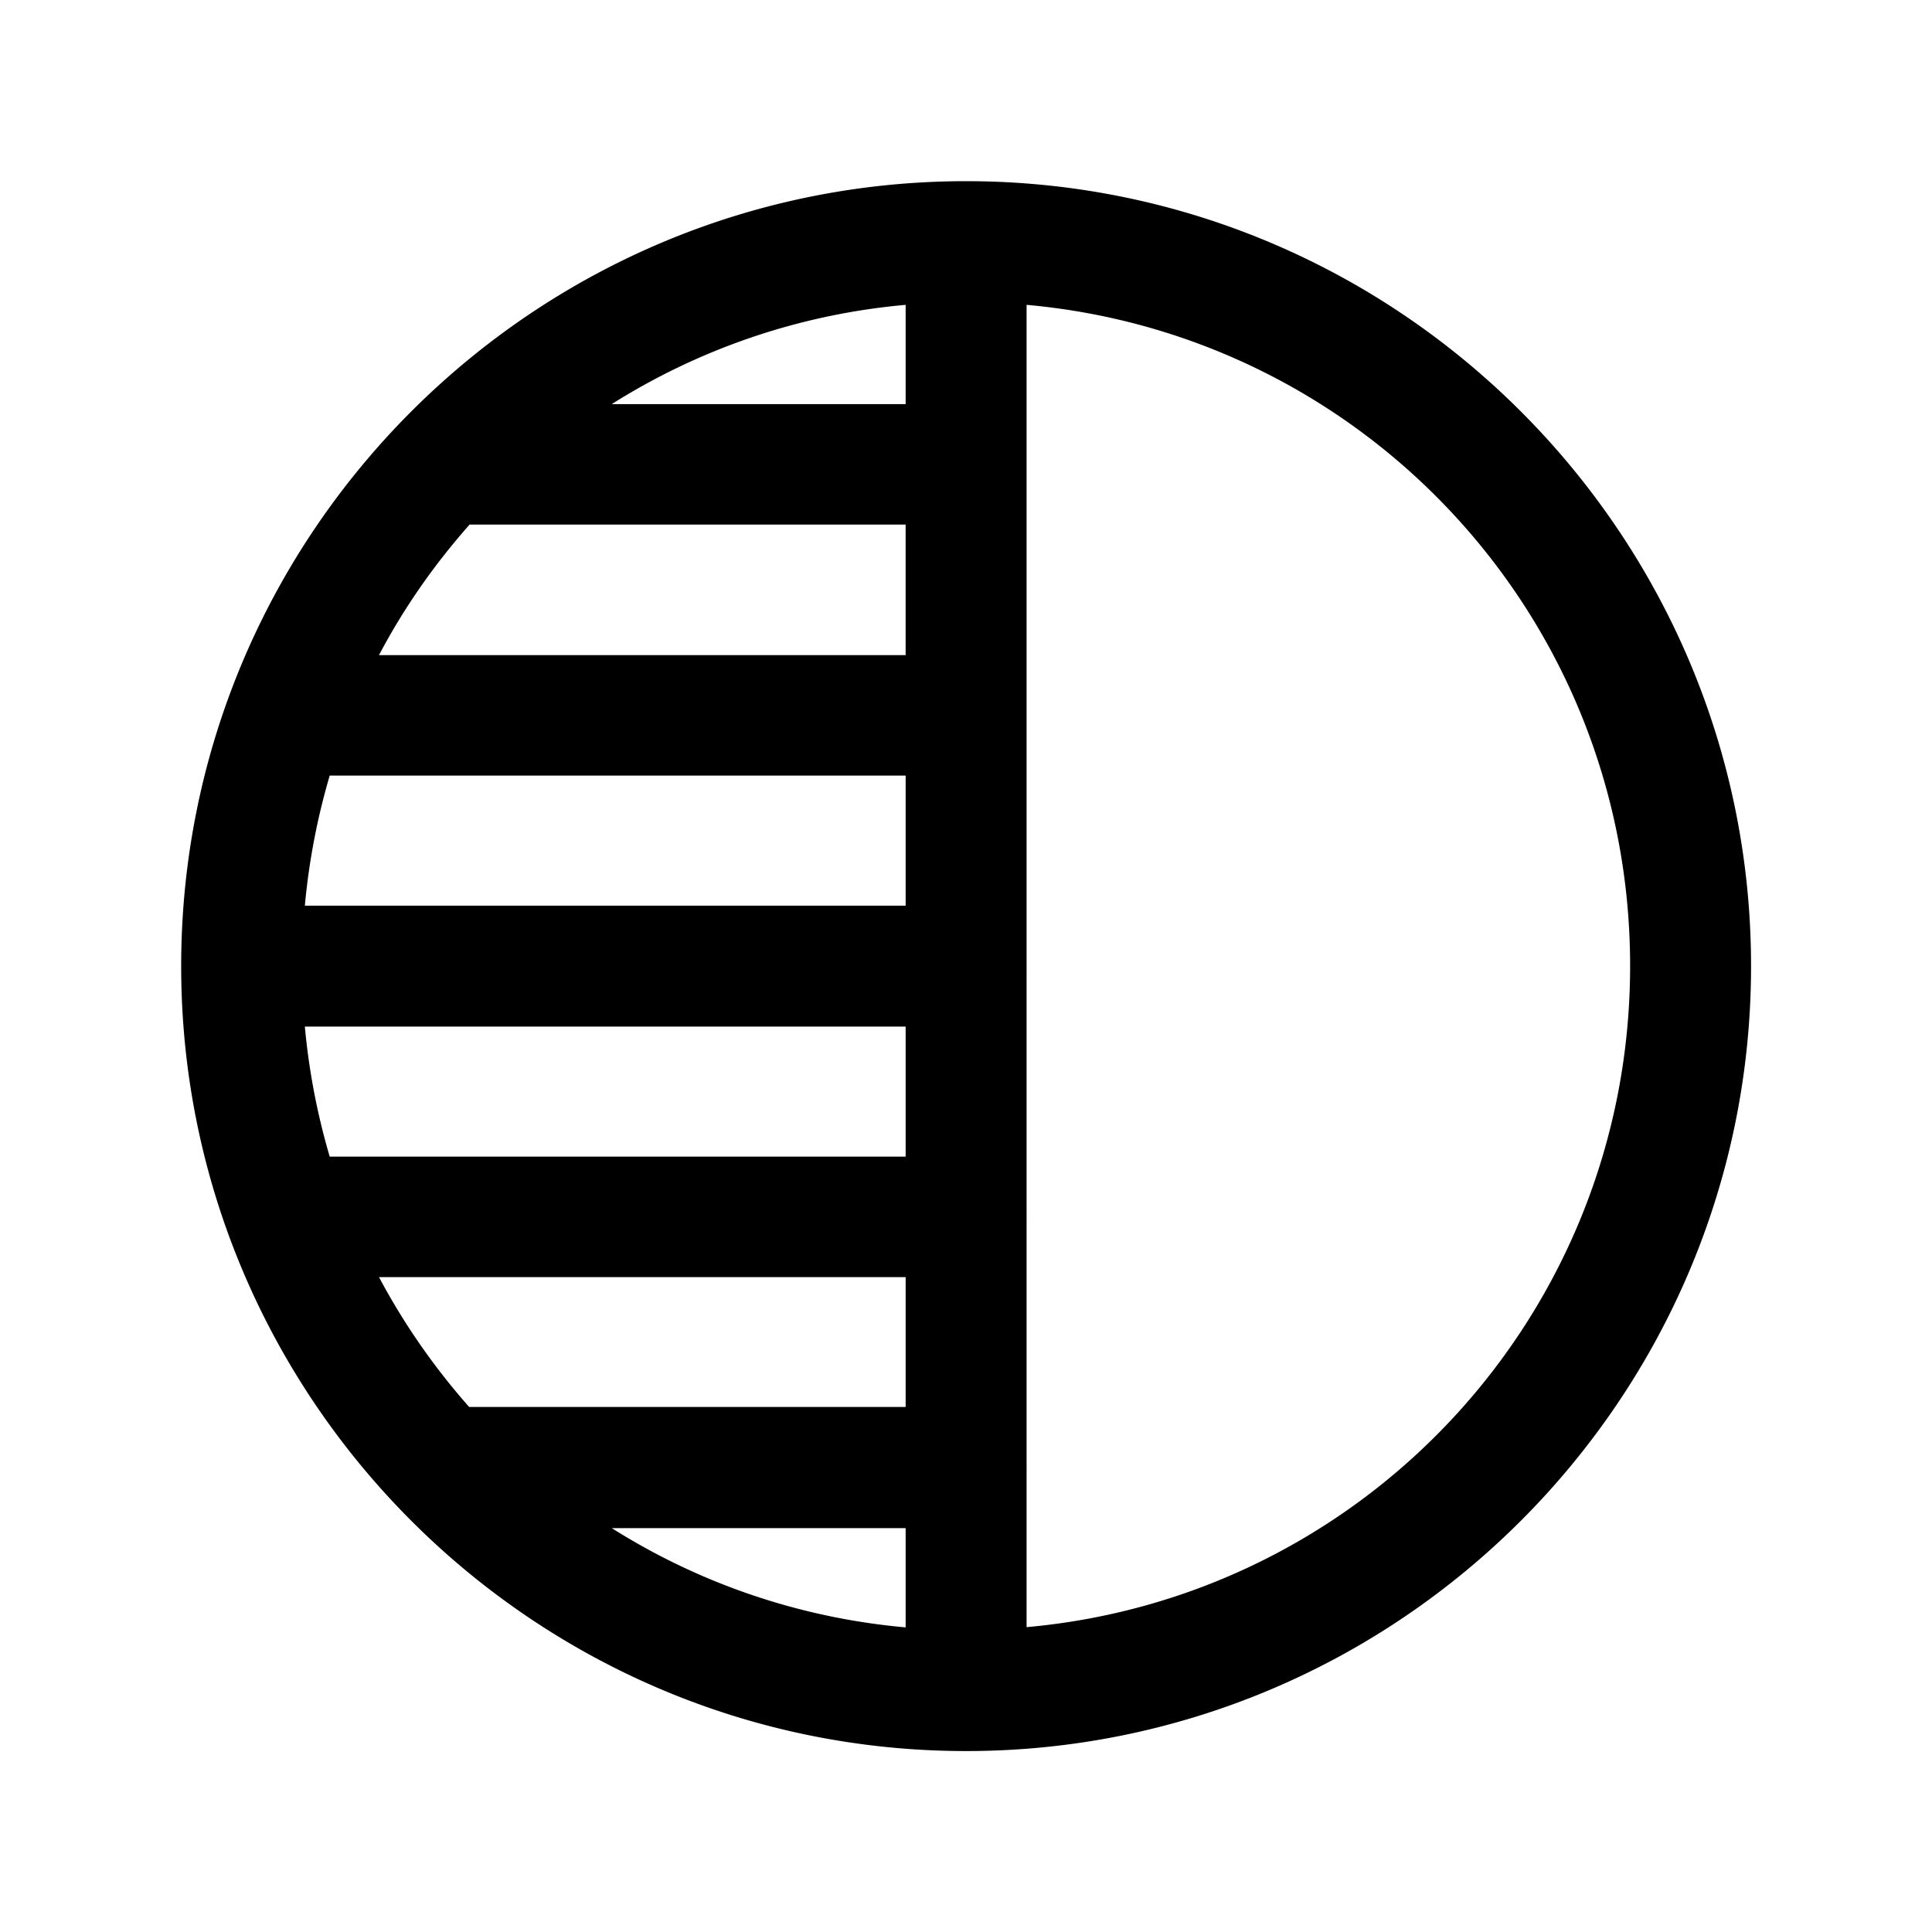 <svg xmlns="http://www.w3.org/2000/svg" width="32" height="32" viewBox="0 0 8.467 8.467" id="grayscale"><path style="-inkscape-stroke:none" d="m 547.499,-80.342 c -1.896,1e-6 -3.44,1.543 -3.44,3.44 0,1.896 1.543,3.44 3.44,3.44 1.896,-10e-7 3.44,-1.544 3.44,-3.44 0,-1.896 -1.544,-3.44 -3.44,-3.44 z m -0.265,0.542 v 0.435 h -1.288 c 0.379,-0.239 0.817,-0.393 1.288,-0.435 z m 0.53,0 c 1.486,0.133 2.645,1.376 2.645,2.897 0,1.521 -1.159,2.765 -2.645,2.898 v -0.687 a 0.265,0.265 0 0 0 0,-0.013 0.265,0.265 0 0 0 0,-0.013 v -1.072 a 0.265,0.265 0 0 0 0,-0.014 v -1.084 a 0.265,0.265 0 0 0 0,-0.014 0.265,0.265 0 0 0 0,-0.014 z m -2.441,0.963 h 0.222 1.689 v 0.572 h -2.308 c 0.109,-0.207 0.243,-0.398 0.397,-0.572 z m -0.613,1.1 h 0.102 2.422 v 0.57 h -2.633 c 0.018,-0.196 0.055,-0.387 0.109,-0.57 z m -0.109,1.1 h 2.633 v 0.57 h -2.524 c -0.054,-0.183 -0.091,-0.374 -0.109,-0.57 z m 0.325,1.098 h 2.308 v 0.569 h -1.913 c -0.153,-0.173 -0.286,-0.364 -0.395,-0.569 z m 1.02,1.1 h 1.288 v 0.435 c -0.471,-0.042 -0.909,-0.196 -1.288,-0.435 z" color="#000" transform="translate(-543.265 81.136)"></path></svg>
